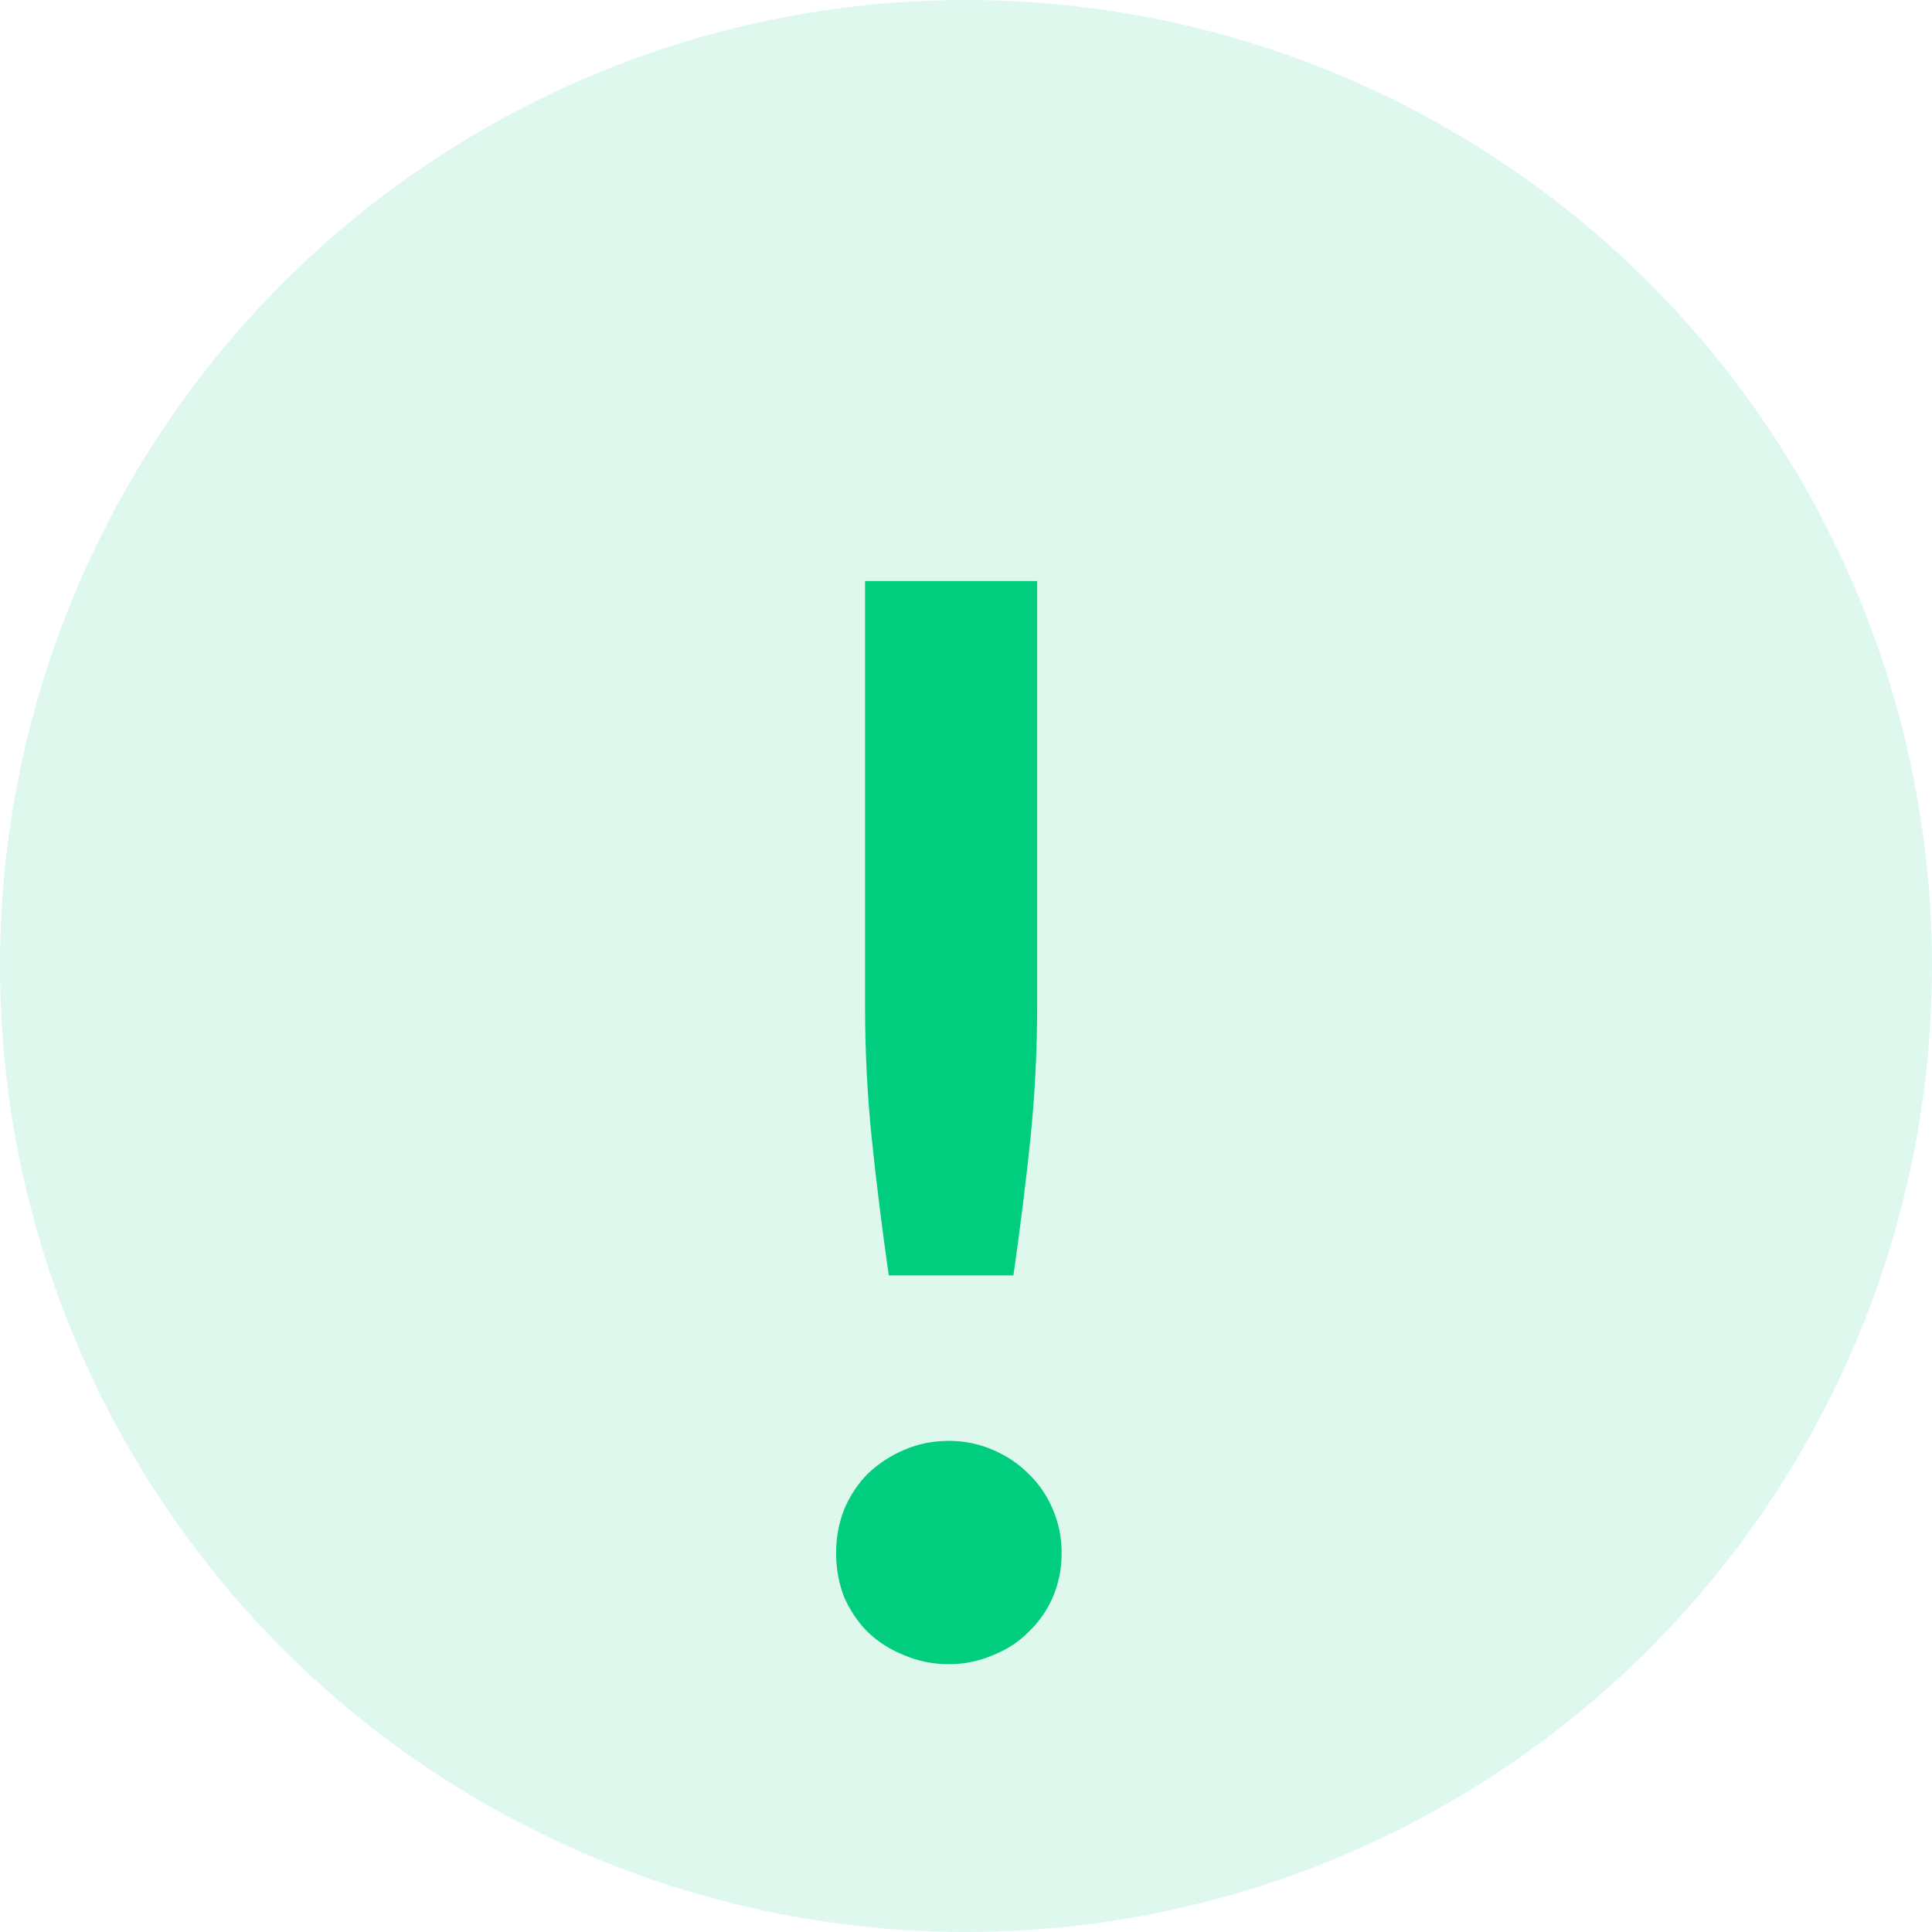 <svg width="125" height="125" viewBox="0 0 125 125" fill="none" xmlns="http://www.w3.org/2000/svg">
<circle cx="62.5" cy="62.5" r="62.5" fill="#00CE7E" fill-opacity="0.13"/>
<path d="M67.104 37.592V65.048C67.104 67.96 66.96 70.824 66.672 73.64C66.384 76.424 66.016 79.384 65.568 82.52H57.504C57.056 79.384 56.688 76.424 56.4 73.64C56.112 70.824 55.968 67.96 55.968 65.048V37.592H67.104ZM54.096 100.472C54.096 99.48 54.272 98.536 54.624 97.64C55.008 96.744 55.52 95.976 56.16 95.336C56.832 94.696 57.616 94.184 58.512 93.8C59.408 93.416 60.368 93.224 61.392 93.224C62.384 93.224 63.328 93.416 64.224 93.8C65.12 94.184 65.888 94.696 66.528 95.336C67.2 95.976 67.728 96.744 68.112 97.64C68.496 98.536 68.688 99.48 68.688 100.472C68.688 101.496 68.496 102.456 68.112 103.352C67.728 104.216 67.2 104.968 66.528 105.608C65.888 106.248 65.12 106.744 64.224 107.096C63.328 107.48 62.384 107.672 61.392 107.672C60.368 107.672 59.408 107.48 58.512 107.096C57.616 106.744 56.832 106.248 56.16 105.608C55.52 104.968 55.008 104.216 54.624 103.352C54.272 102.456 54.096 101.496 54.096 100.472Z" fill="#00CE7E"/>
</svg>
